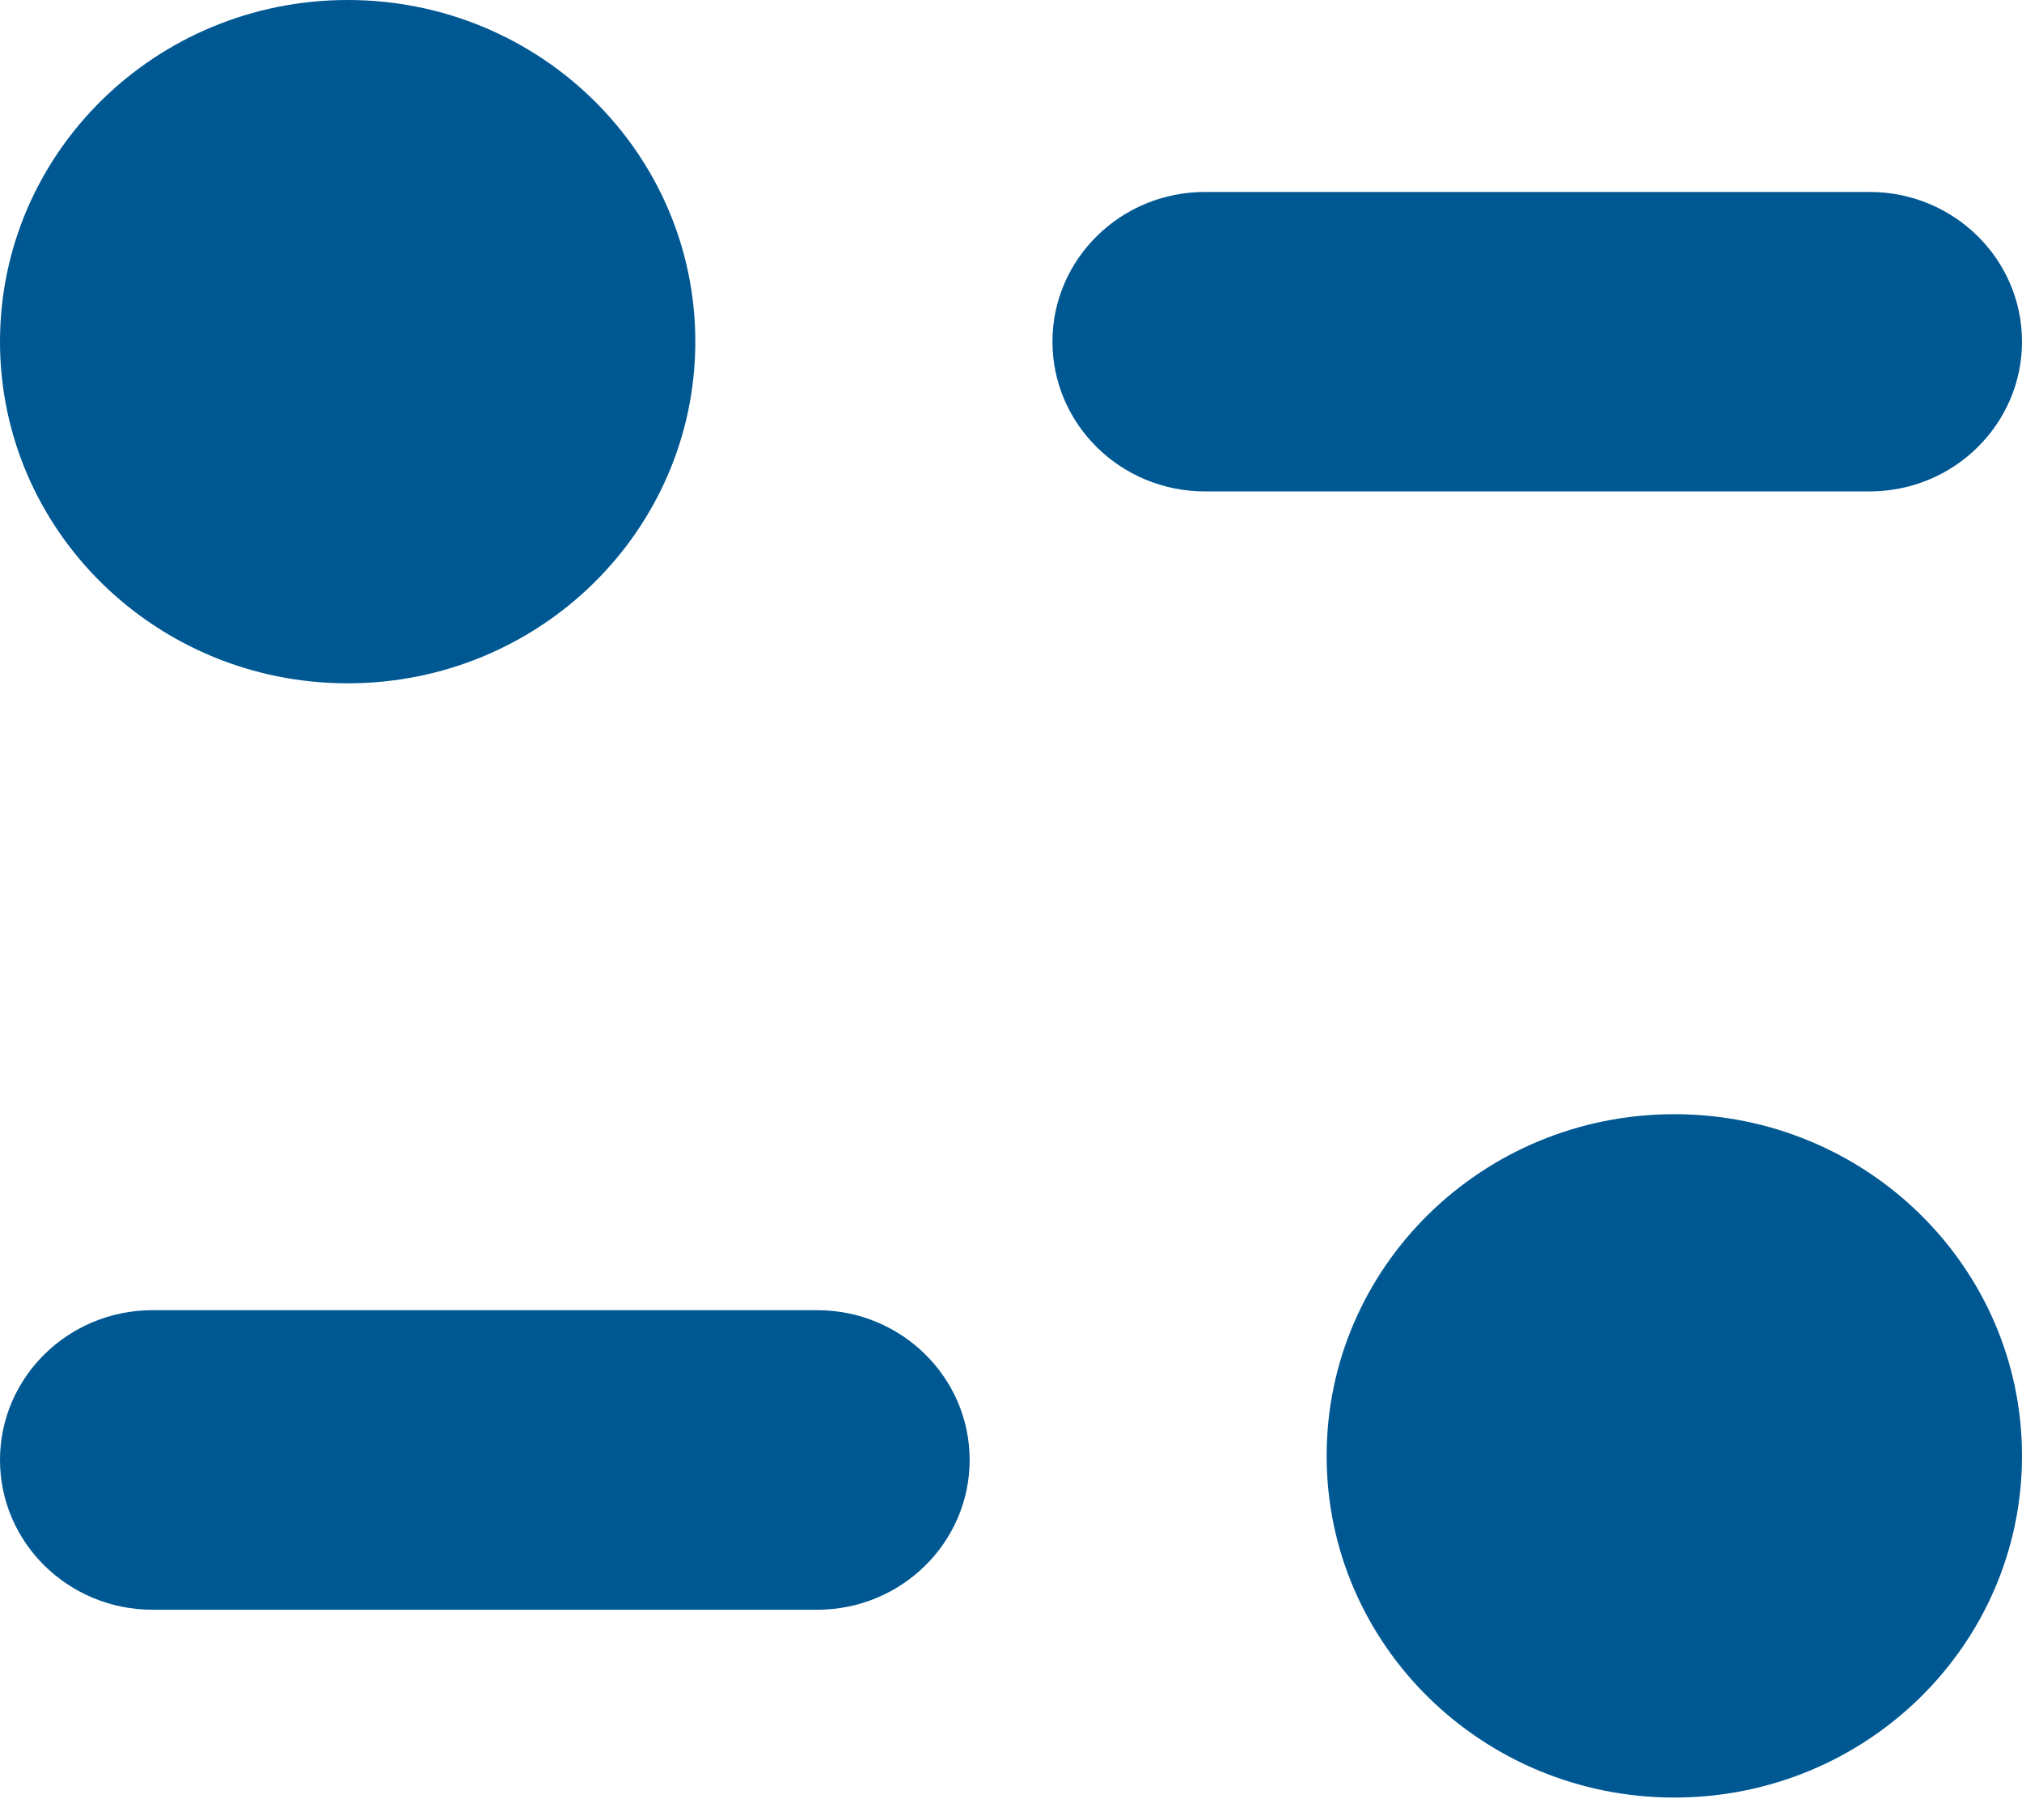 <svg width="40" height="36" viewBox="0 0 40 36" fill="none" xmlns="http://www.w3.org/2000/svg">
<path id="round-line-line-round" d="M33.122 22.039C36.922 22.039 40 25.065 40 28.798C40 32.53 36.922 35.556 33.122 35.556C29.325 35.556 26.244 32.53 26.244 28.798C26.244 25.065 29.325 22.039 33.122 22.039ZM16.167 25.916C17.831 25.916 19.182 27.243 19.182 28.879C19.182 30.512 17.831 31.841 16.167 31.841H3.016C1.351 31.841 0 30.512 0 28.879C0 27.243 1.351 25.916 3.016 25.916H16.167ZM6.878 0C10.678 0 13.755 3.026 13.755 6.757C13.755 10.491 10.678 13.516 6.878 13.516C3.08 13.516 0 10.491 0 6.757C0 3.026 3.08 0 6.878 0ZM36.987 3.797C38.649 3.797 40 5.124 40 6.757C40 8.392 38.649 9.72 36.987 9.72H23.836C22.171 9.72 20.82 8.392 20.82 6.757C20.82 5.124 22.171 3.797 23.836 3.797H36.987Z" fill="#005893"/>
</svg>
